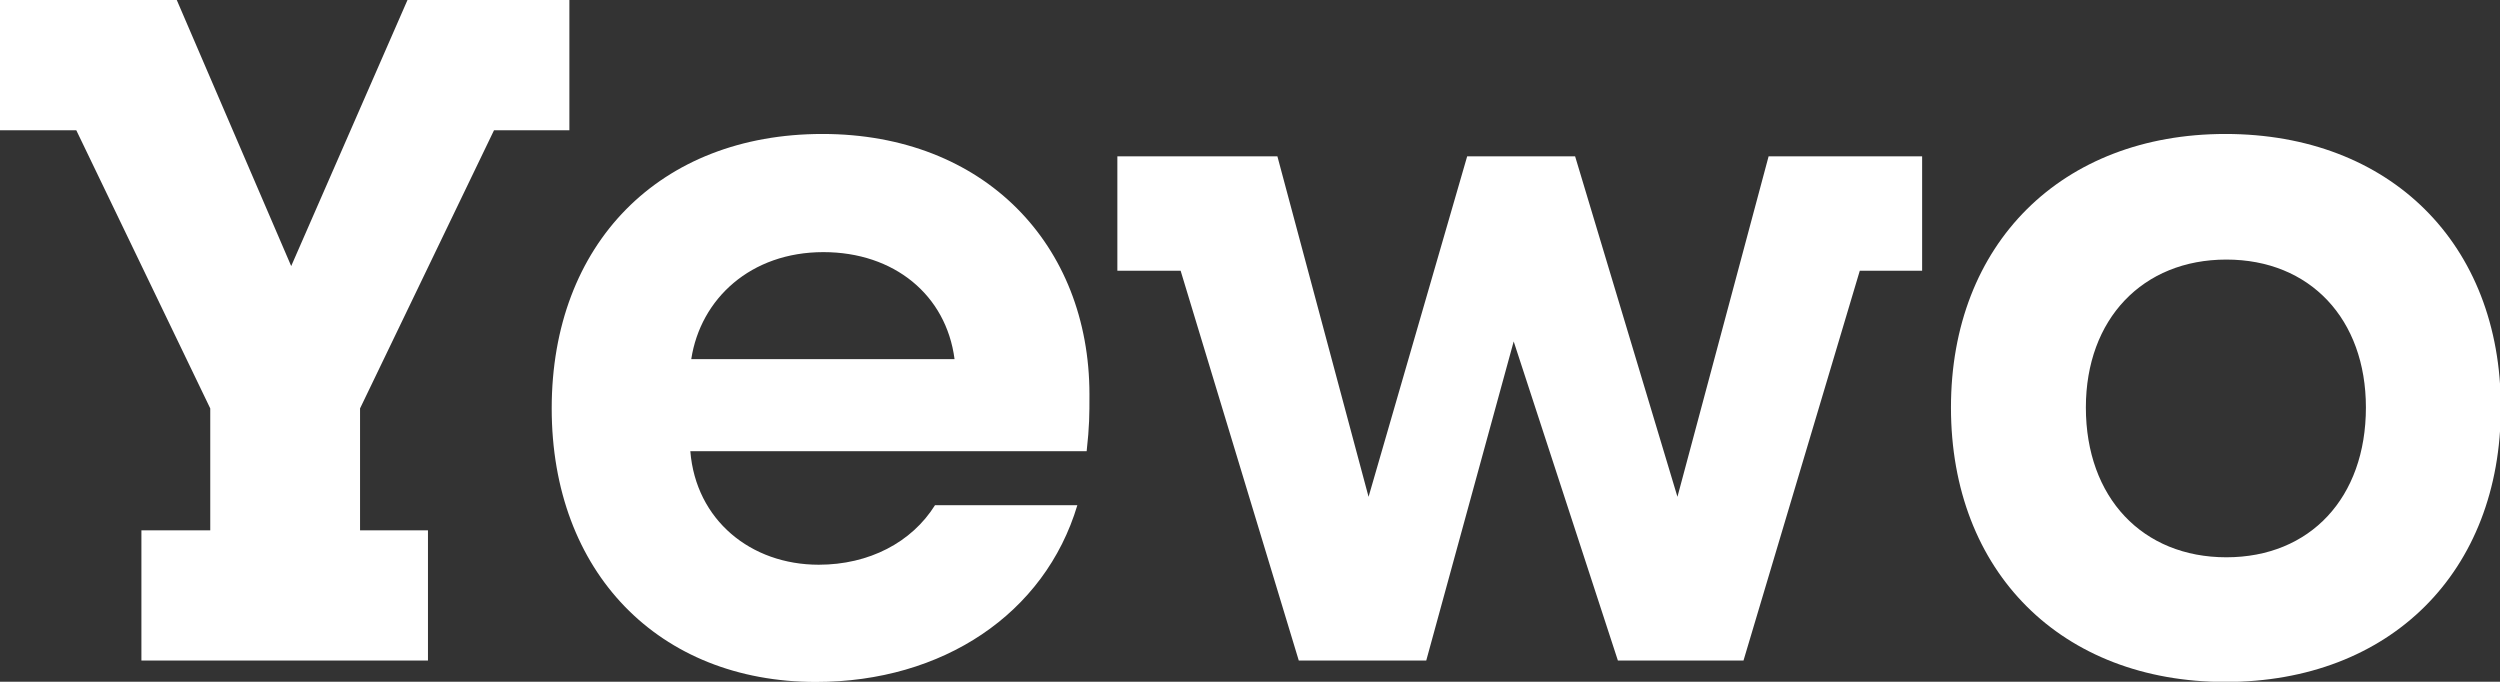 <?xml version="1.0" encoding="UTF-8"?>
<svg width="43.639" height="11.9" version="1.1" viewBox="0 0 43.639 11.9" xmlns="http://www.w3.org/2000/svg">
 <rect x="0" y="0" width="43.639" height="11.9" fill="#333333" stroke="none"/>
 <g transform="scale(.406 .406)" fill="#fff" aria-label="Yewo">
  <path d="m6.08 28.4h12.32v-5.6h-2.92v-5.24l5.76-11.96h3.24v-5.6h-6.96l-5 11.44-4.92-11.44h-7.6v5.6h3.28l5.76 11.96v5.24h-2.96z"/>
  <path d="m35.08 29.32c5.44 0 9.84-2.92 11.24-7.6h-6.12c-1 1.6-2.84 2.56-5 2.56-2.92 0-5.28-1.92-5.52-4.88h17.04c0.12-1.08 0.12-1.56 0.12-2.44 0-6.44-4.52-11.2-11.48-11.2-7 0-11.64 4.72-11.64 11.8 0 7.04 4.6 11.76 11.36 11.76zm-5.36-13.88c0.4-2.6 2.56-4.6 5.68-4.6 3.04 0 5.28 1.84 5.64 4.6z"/>
  <path d="m55.84 28.4h5.48l3.76-13.72 4.48 13.72h5.4l5-16.76h2.68v-4.92h-6.6l-3.92 14.64-4.4-14.64h-4.64l-4.24 14.64-3.92-14.64h-6.88v4.92h2.72z"/>
  <path d="m95.68 29.32c7.08 0 11.84-4.72 11.84-11.8 0-7.04-4.76-11.76-11.84-11.76-7.04 0-11.8 4.72-11.8 11.76 0 7.08 4.76 11.8 11.8 11.8zm0.04-5.36c-3.6 0-6.04-2.56-6.04-6.44 0-3.8 2.44-6.36 6.04-6.36s6 2.56 6 6.36c0 3.88-2.4 6.44-6 6.44z"/>
 </g>
</svg>
